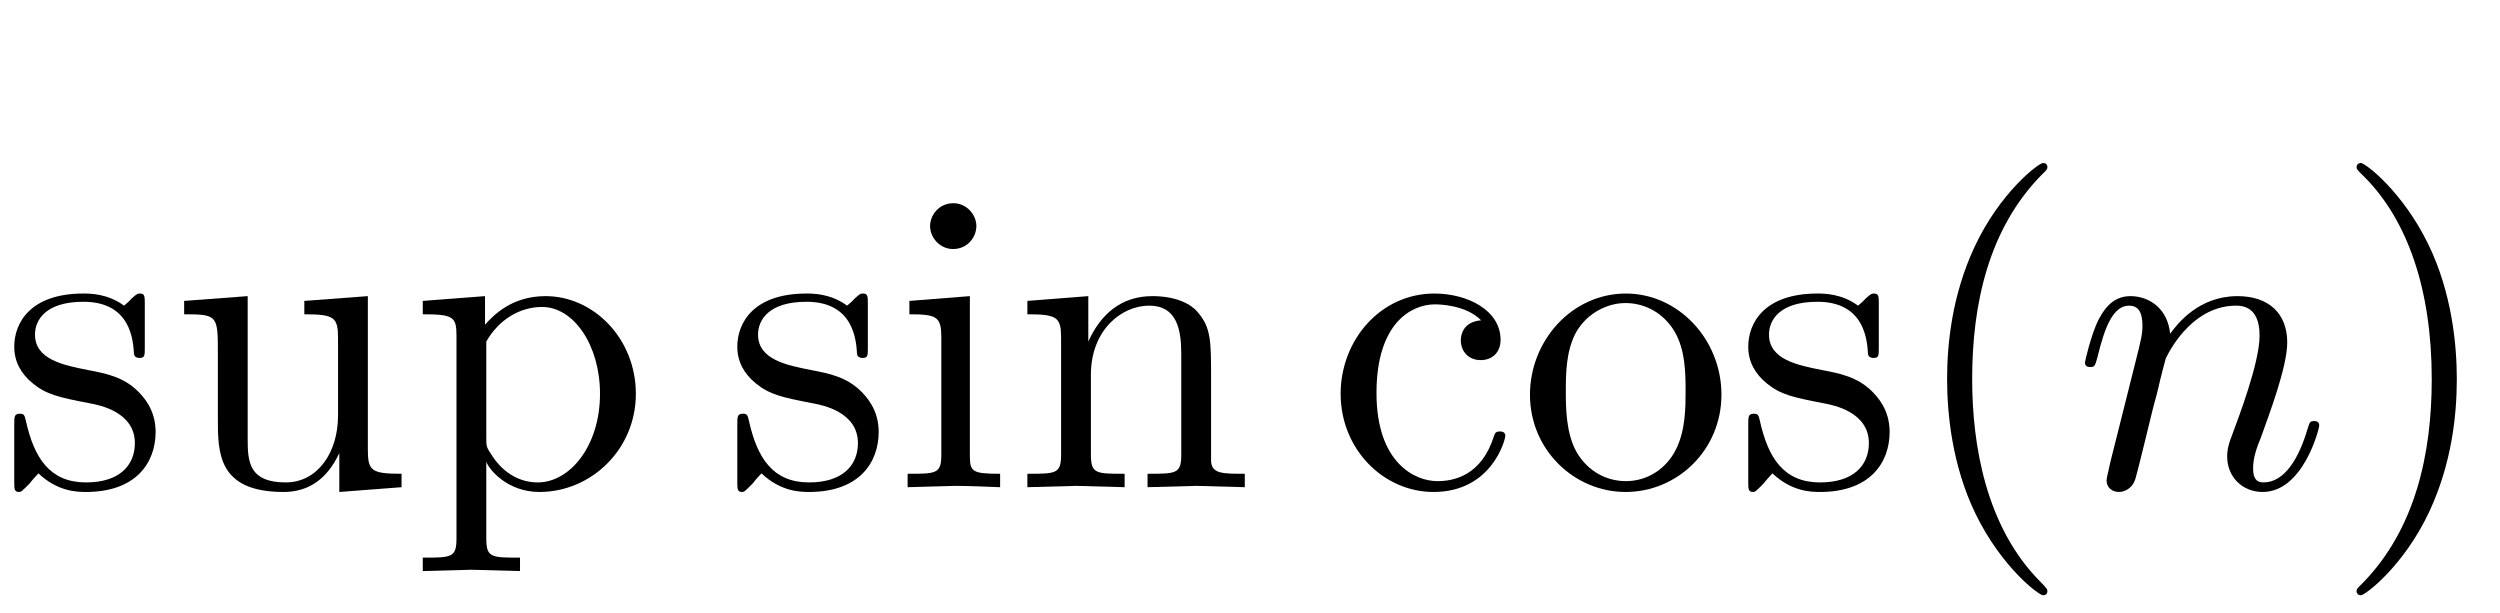 <?xml version='1.0' encoding='UTF-8'?>
<!-- This file was generated by dvisvgm 2.9.1 -->
<svg version='1.1' xmlns='http://www.w3.org/2000/svg' xmlns:xlink='http://www.w3.org/1999/xlink' width='60.725pt' height='14.878pt' viewBox='69.493 -61.271 60.725 14.878'>
<defs>
<path id='g2-43' d='M4.357-1.249C4.357-1.354 4.252-1.354 4.221-1.354C4.126-1.354 4.105-1.312 4.084-1.249C3.78-.273 3.097-.147 2.709-.147C2.152-.147 1.228-.599 1.228-2.289C1.228-4 2.089-4.441 2.646-4.441C2.74-4.441 3.402-4.431 3.769-4.053C3.339-4.021 3.276-3.706 3.276-3.57C3.276-3.297 3.465-3.087 3.759-3.087C4.032-3.087 4.242-3.265 4.242-3.58C4.242-4.294 3.444-4.704 2.635-4.704C1.323-4.704 .357-3.57 .357-2.268C.357-.924 1.396 .116 2.614 .116C4.021 .116 4.357-1.144 4.357-1.249Z'/>
<path id='g2-66' d='M2.593 0V-.326C1.9-.326 1.858-.378 1.858-.787V-4.641L.389-4.525V-4.2C1.071-4.2 1.165-4.137 1.165-3.622V-.798C1.165-.326 1.05-.326 .346-.326V0L1.501-.032C1.869-.032 2.236-.011 2.593 0ZM2.016-6.342C2.016-6.625 1.774-6.898 1.459-6.898C1.102-6.898 .892-6.604 .892-6.342C.892-6.058 1.134-5.785 1.449-5.785C1.806-5.785 2.016-6.079 2.016-6.342Z'/>
<path id='g2-77' d='M5.617 0V-.326C5.071-.326 4.809-.326 4.798-.64V-2.646C4.798-3.549 4.798-3.874 4.473-4.252C4.326-4.431 3.979-4.641 3.37-4.641C2.604-4.641 2.11-4.189 1.816-3.538V-4.641L.336-4.525V-4.2C1.071-4.2 1.155-4.126 1.155-3.612V-.798C1.155-.326 1.039-.326 .336-.326V0L1.522-.032L2.698 0V-.326C1.995-.326 1.879-.326 1.879-.798V-2.73C1.879-3.822 2.625-4.41 3.297-4.41C3.958-4.41 4.074-3.843 4.074-3.244V-.798C4.074-.326 3.958-.326 3.255-.326V0L4.441-.032L5.617 0Z'/>
<path id='g2-81' d='M4.945-2.247C4.945-3.591 3.895-4.704 2.625-4.704C1.312-4.704 .294-3.559 .294-2.247C.294-.892 1.386 .116 2.614 .116C3.885 .116 4.945-.913 4.945-2.247ZM4.074-2.331C4.074-1.953 4.074-1.386 3.843-.924C3.612-.452 3.15-.147 2.625-.147C2.173-.147 1.711-.367 1.428-.85C1.165-1.312 1.165-1.953 1.165-2.331C1.165-2.74 1.165-3.307 1.417-3.769C1.701-4.252 2.194-4.473 2.614-4.473C3.076-4.473 3.528-4.242 3.801-3.79S4.074-2.73 4.074-2.331Z'/>
<path id='g2-84' d='M5.47-2.268C5.47-3.601 4.452-4.641 3.276-4.641C2.457-4.641 2.016-4.179 1.806-3.948V-4.641L.294-4.525V-4.2C1.039-4.2 1.113-4.137 1.113-3.675V1.239C1.113 1.711 .997 1.711 .294 1.711V2.037L1.47 2.005L2.656 2.037V1.711C1.953 1.711 1.837 1.711 1.837 1.239V-.525V-.62C1.89-.452 2.331 .116 3.129 .116C4.378 .116 5.47-.913 5.47-2.268ZM4.599-2.268C4.599-.997 3.864-.116 3.087-.116C2.667-.116 2.268-.326 1.984-.756C1.837-.976 1.837-.987 1.837-1.197V-3.538C2.142-4.074 2.656-4.378 3.192-4.378C3.958-4.378 4.599-3.454 4.599-2.268Z'/>
<path id='g2-98' d='M3.78-1.344C3.78-1.9 3.465-2.215 3.339-2.341C2.992-2.677 2.583-2.761 2.142-2.845C1.554-2.961 .85-3.097 .85-3.706C.85-4.074 1.123-4.504 2.026-4.504C3.181-4.504 3.234-3.559 3.255-3.234C3.265-3.139 3.381-3.139 3.381-3.139C3.517-3.139 3.517-3.192 3.517-3.391V-4.452C3.517-4.63 3.517-4.704 3.402-4.704C3.349-4.704 3.328-4.704 3.192-4.578C3.16-4.536 3.055-4.441 3.013-4.41C2.614-4.704 2.184-4.704 2.026-4.704C.745-4.704 .346-4 .346-3.412C.346-3.045 .514-2.751 .798-2.52C1.134-2.247 1.428-2.184 2.184-2.037C2.415-1.995 3.276-1.827 3.276-1.071C3.276-.535 2.908-.116 2.089-.116C1.207-.116 .829-.714 .63-1.606C.599-1.743 .588-1.785 .483-1.785C.346-1.785 .346-1.711 .346-1.522V-.137C.346 .042 .346 .116 .462 .116C.514 .116 .525 .105 .724-.095C.745-.116 .745-.137 .934-.336C1.396 .105 1.869 .116 2.089 .116C3.297 .116 3.78-.588 3.78-1.344Z'/>
<path id='g2-109' d='M5.617 0V-.326C4.882-.326 4.798-.399 4.798-.913V-4.641L3.255-4.525V-4.2C3.99-4.2 4.074-4.126 4.074-3.612V-1.743C4.074-.829 3.57-.116 2.803-.116C1.921-.116 1.879-.609 1.879-1.155V-4.641L.336-4.525V-4.2C1.155-4.2 1.155-4.168 1.155-3.234V-1.659C1.155-.84 1.155 .116 2.751 .116C3.339 .116 3.801-.178 4.105-.829V.116L5.617 0Z'/>
<path id='g0-40' d='M3.475 2.52C3.475 2.488 3.475 2.467 3.297 2.289C1.984 .966 1.648-1.018 1.648-2.625C1.648-4.452 2.047-6.279 3.339-7.591C3.475-7.717 3.475-7.738 3.475-7.77C3.475-7.843 3.433-7.875 3.37-7.875C3.265-7.875 2.32-7.161 1.701-5.827C1.165-4.672 1.039-3.507 1.039-2.625C1.039-1.806 1.155-.535 1.732 .651C2.362 1.942 3.265 2.625 3.37 2.625C3.433 2.625 3.475 2.593 3.475 2.52Z'/>
<path id='g0-41' d='M3.034-2.625C3.034-3.444 2.919-4.714 2.341-5.901C1.711-7.192 .808-7.875 .704-7.875C.64-7.875 .599-7.833 .599-7.77C.599-7.738 .599-7.717 .798-7.528C1.827-6.489 2.425-4.819 2.425-2.625C2.425-.829 2.037 1.018 .735 2.341C.599 2.467 .599 2.488 .599 2.52C.599 2.583 .64 2.625 .704 2.625C.808 2.625 1.753 1.911 2.373 .578C2.908-.578 3.034-1.743 3.034-2.625Z'/>
<path id='g1-110' d='M.924-.62C.892-.462 .829-.221 .829-.168C.829 .021 .976 .116 1.134 .116C1.26 .116 1.449 .032 1.522-.178C1.533-.2 1.659-.693 1.722-.955L1.953-1.9C2.016-2.131 2.079-2.362 2.131-2.604C2.173-2.782 2.257-3.087 2.268-3.129C2.425-3.454 2.982-4.41 3.979-4.41C4.452-4.41 4.546-4.021 4.546-3.675C4.546-3.024 4.032-1.68 3.864-1.228C3.769-.987 3.759-.861 3.759-.745C3.759-.252 4.126 .116 4.62 .116C5.607 .116 5.995-1.417 5.995-1.501C5.995-1.606 5.901-1.606 5.869-1.606C5.764-1.606 5.764-1.575 5.712-1.417C5.502-.704 5.155-.116 4.641-.116C4.462-.116 4.389-.221 4.389-.462C4.389-.724 4.483-.976 4.578-1.207C4.777-1.764 5.218-2.919 5.218-3.517C5.218-4.221 4.767-4.641 4.011-4.641C3.066-4.641 2.551-3.969 2.373-3.727C2.32-4.315 1.89-4.641 1.407-4.641S.724-4.231 .62-4.042C.452-3.685 .304-3.066 .304-3.024C.304-2.919 .409-2.919 .43-2.919C.535-2.919 .546-2.929 .609-3.16C.787-3.906 .997-4.41 1.375-4.41C1.585-4.41 1.701-4.273 1.701-3.927C1.701-3.706 1.669-3.591 1.533-3.045L.924-.62Z'/>
</defs>
<g id='page1'>
<use x='69.493' y='-49.437' xlink:href='#g2-98'/>
<use x='73.63' y='-49.437' xlink:href='#g2-109'/>
<use x='79.468' y='-49.437' xlink:href='#g2-84'/>
<use x='87.056' y='-49.437' xlink:href='#g2-98'/>
<use x='91.193' y='-49.437' xlink:href='#g2-66'/>
<use x='94.112' y='-49.437' xlink:href='#g2-77'/>
<use x='101.7' y='-49.437' xlink:href='#g2-43'/>
<use x='106.362' y='-49.437' xlink:href='#g2-81'/>
<use x='111.612' y='-49.437' xlink:href='#g2-98'/>
<use x='115.749' y='-49.437' xlink:href='#g0-40'/>
<use x='119.832' y='-49.437' xlink:href='#g1-110'/>
<use x='126.135' y='-49.437' xlink:href='#g0-41'/>
</g>
</svg>
